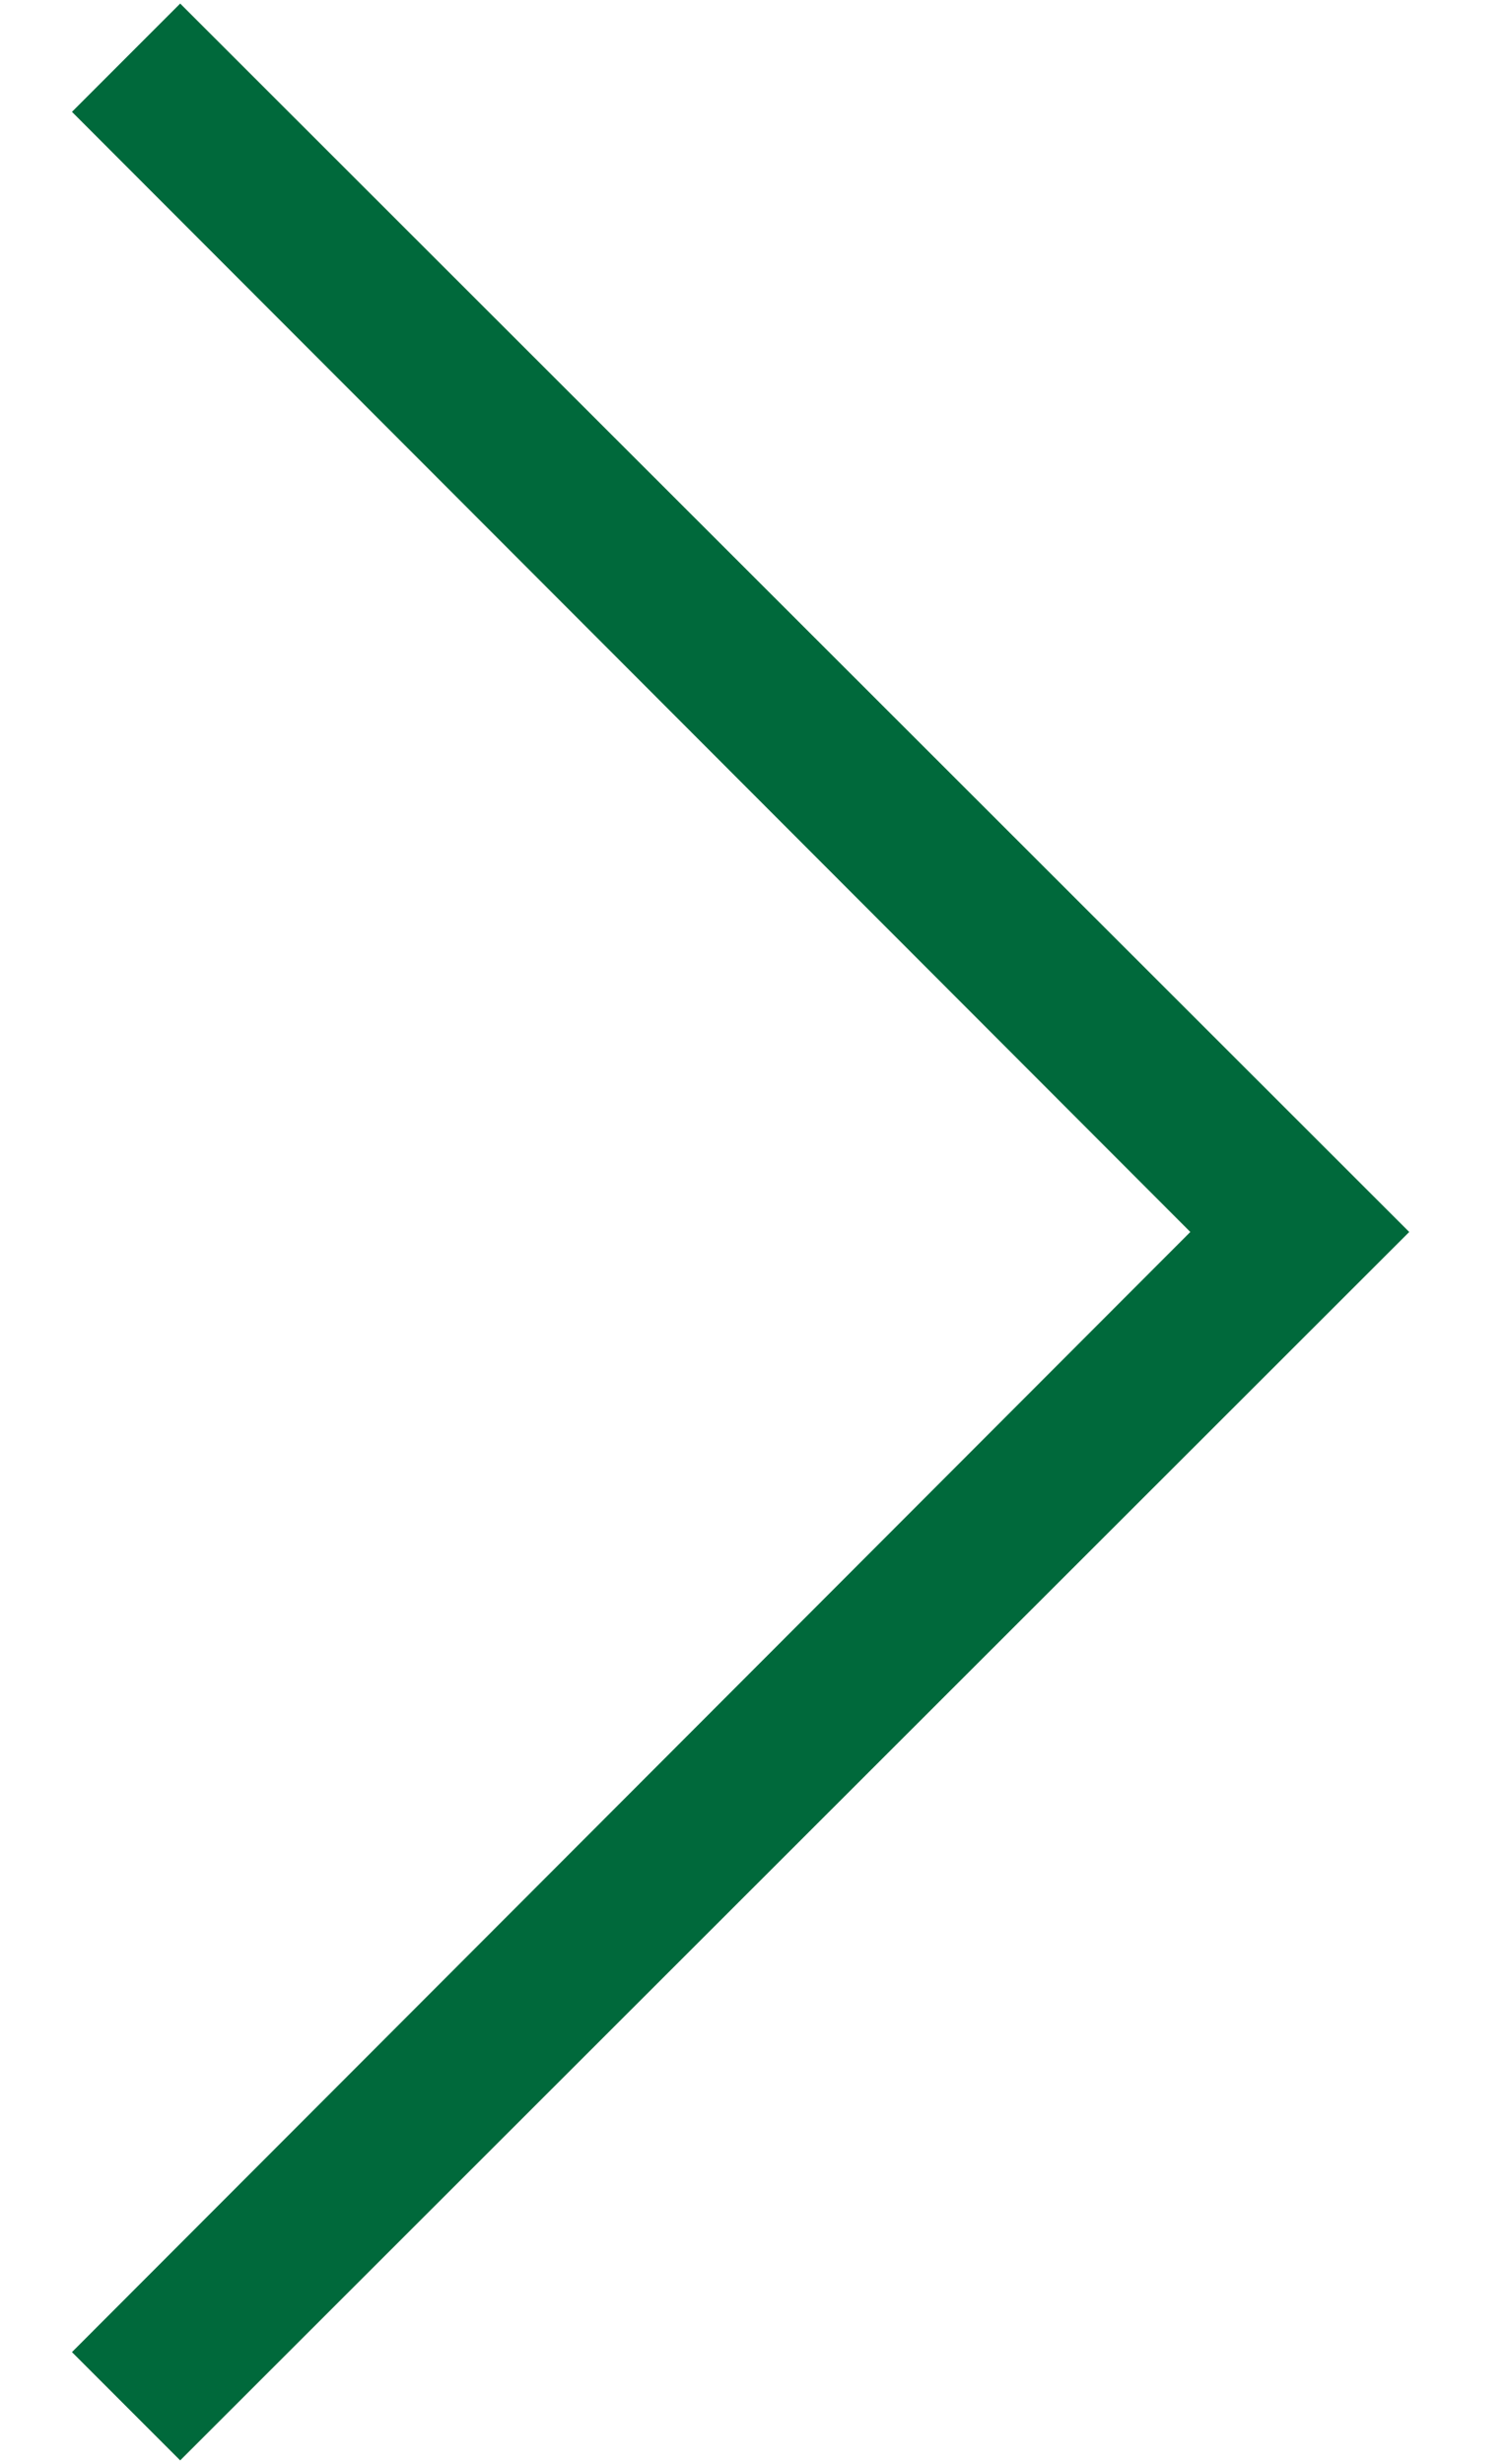<svg width="11" height="18" viewBox="0 0 11 18" fill="none" xmlns="http://www.w3.org/2000/svg">
<path d="M0.526 17.183L8.7 9L0.526 0.817L1.317 0.026L10.3 9L1.317 17.974L0.526 17.183Z" fill="#00693B"/>
</svg>
